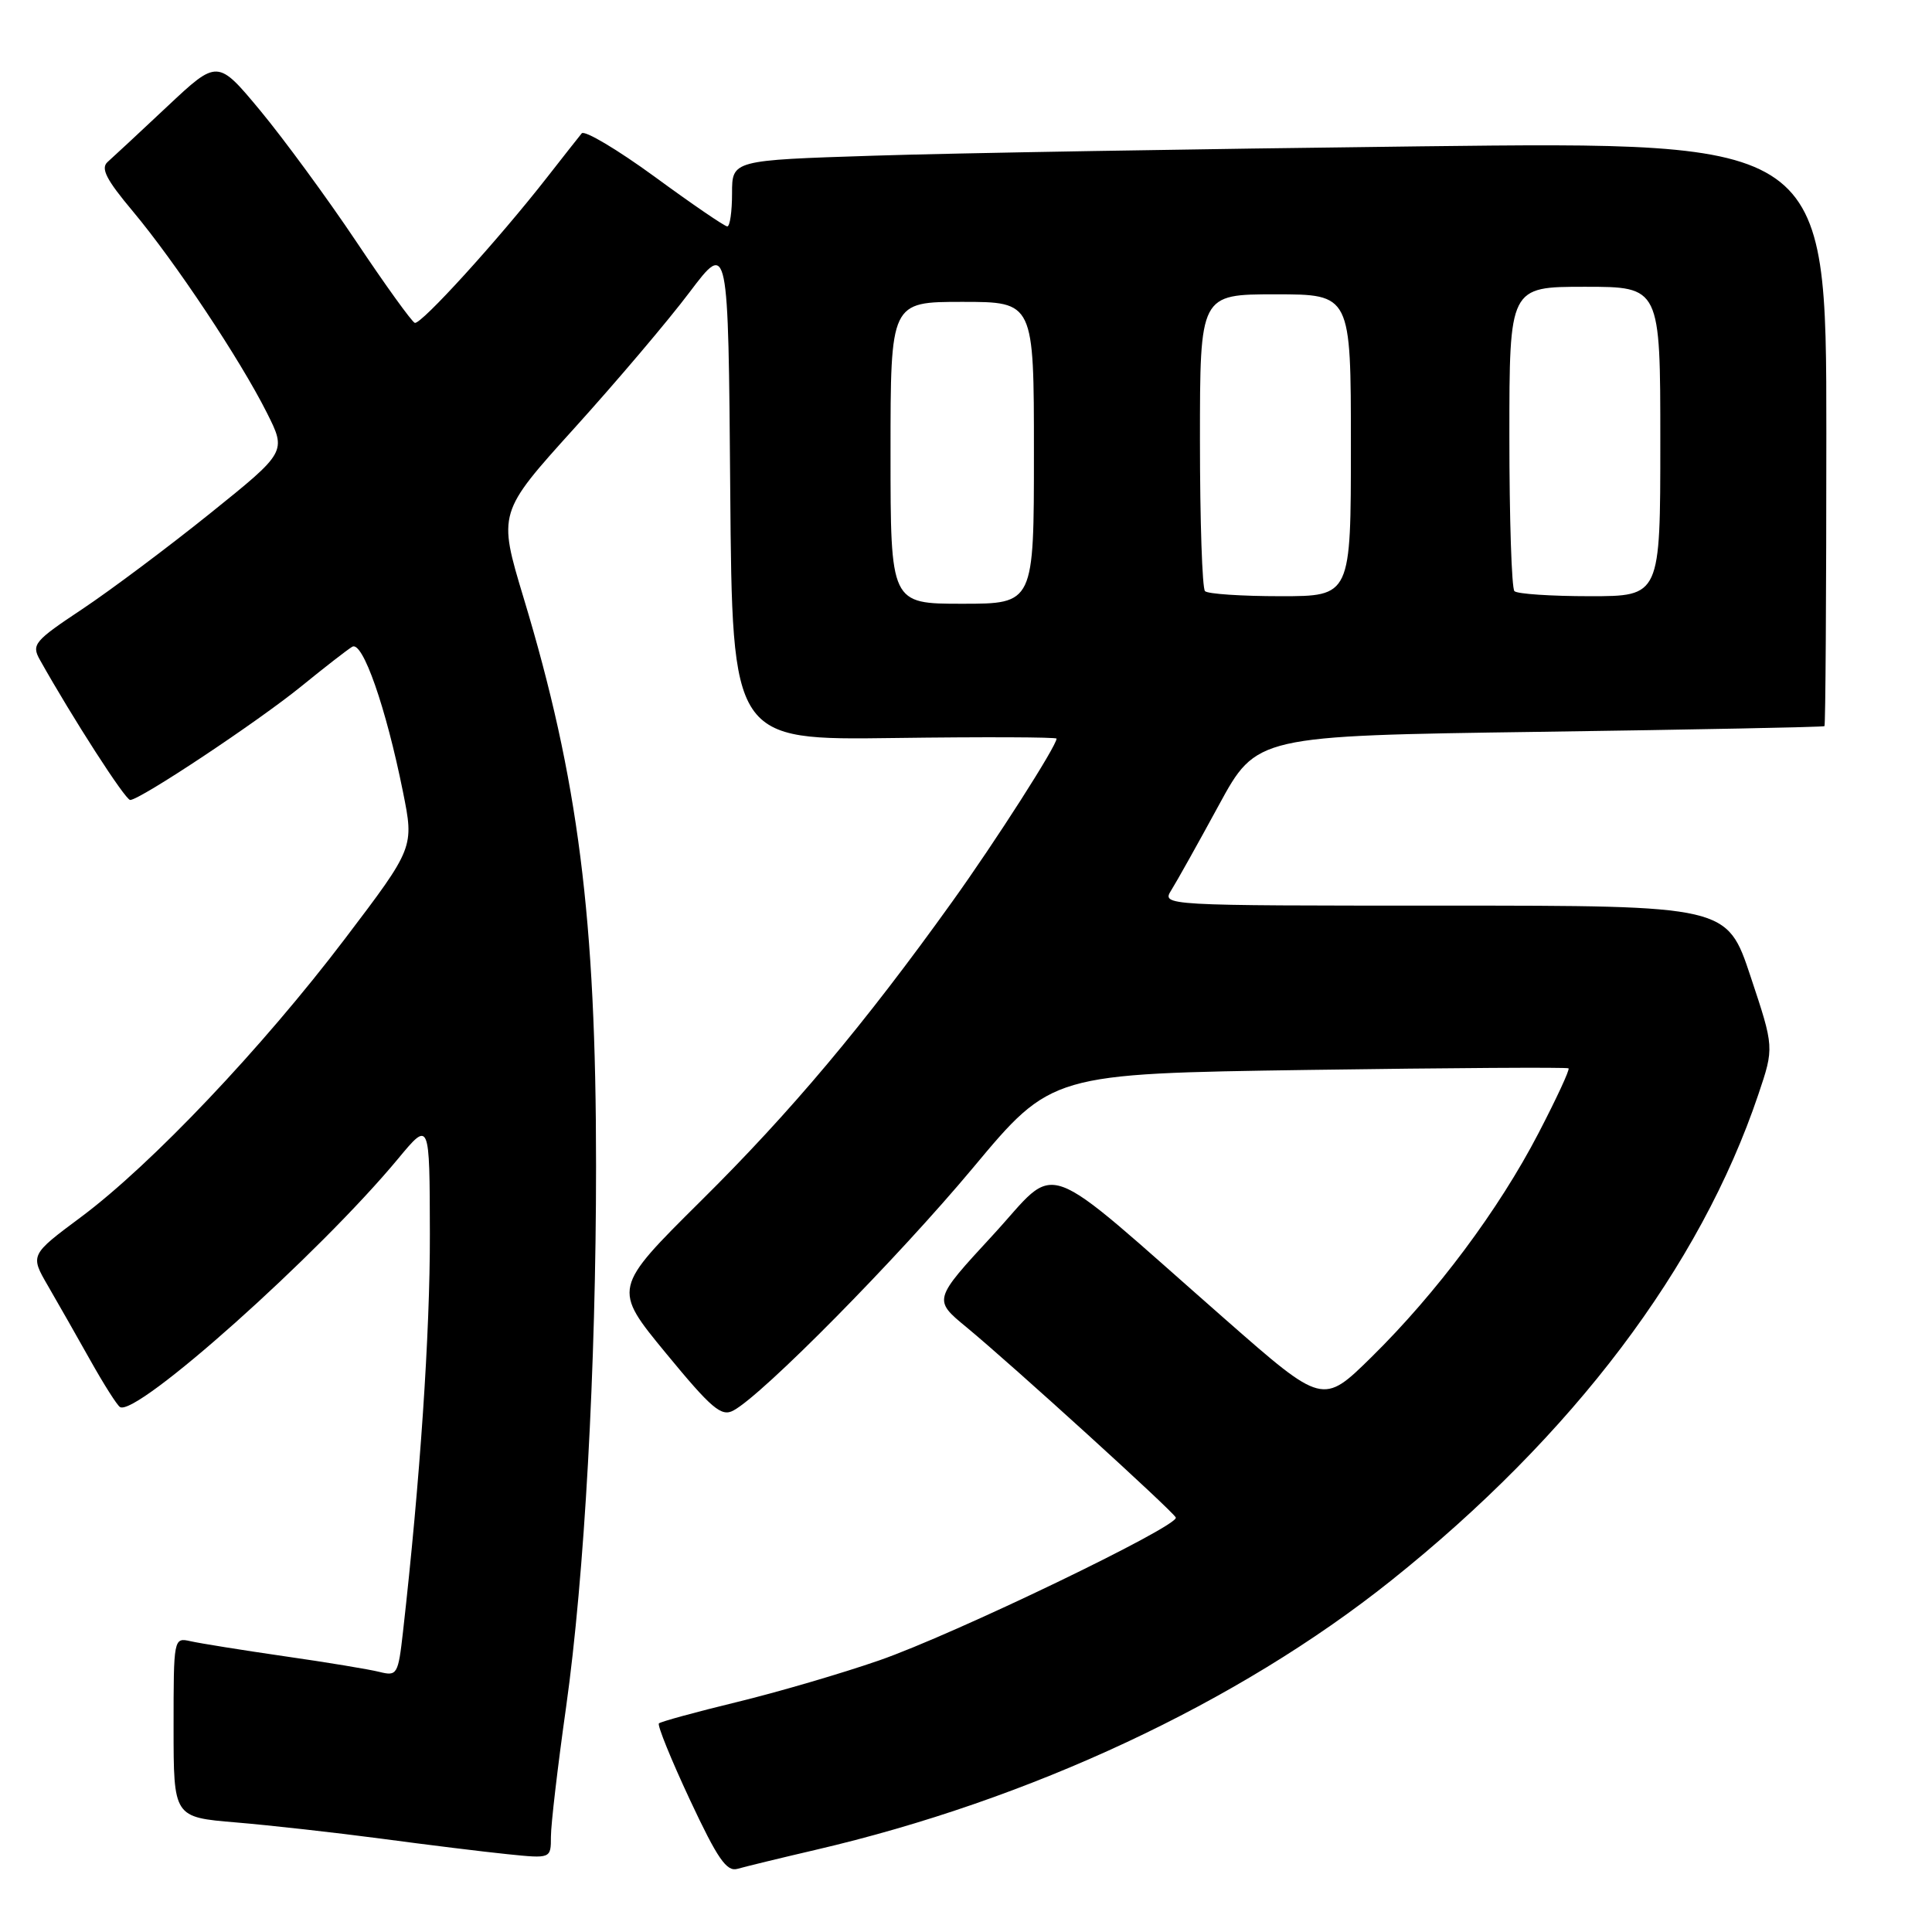 <?xml version="1.0" encoding="UTF-8" standalone="no"?>
<!DOCTYPE svg PUBLIC "-//W3C//DTD SVG 1.1//EN" "http://www.w3.org/Graphics/SVG/1.1/DTD/svg11.dtd" >
<svg xmlns="http://www.w3.org/2000/svg" xmlns:xlink="http://www.w3.org/1999/xlink" version="1.1" viewBox="0 0 256 256">
 <g >
 <path fill="currentColor"
d=" M 108.01 245.13 C 136.52 238.50 164.02 225.64 184.32 209.44 C 208.42 190.21 225.29 167.88 232.99 145.02 C 235.09 138.79 235.09 138.79 231.96 129.39 C 228.84 120.00 228.84 120.00 191.38 120.00 C 153.93 120.00 153.93 120.00 155.21 117.94 C 155.92 116.81 158.75 111.75 161.50 106.69 C 166.50 97.50 166.50 97.50 204.00 96.97 C 224.62 96.68 241.61 96.34 241.75 96.22 C 241.89 96.10 242.00 78.62 242.00 57.38 C 242.00 18.76 242.00 18.76 188.25 19.39 C 158.69 19.74 126.06 20.29 115.75 20.63 C 97.00 21.23 97.00 21.23 97.00 25.62 C 97.00 28.03 96.72 30.00 96.37 30.00 C 96.02 30.00 91.69 27.04 86.75 23.42 C 81.80 19.81 77.45 17.22 77.08 17.67 C 76.70 18.13 74.64 20.75 72.49 23.50 C 66.04 31.76 55.75 43.08 54.96 42.78 C 54.56 42.63 51.06 37.78 47.20 32.00 C 43.33 26.22 37.61 18.43 34.50 14.67 C 28.83 7.85 28.83 7.85 22.16 14.11 C 18.50 17.55 14.94 20.86 14.26 21.46 C 13.31 22.30 14.07 23.79 17.62 28.02 C 23.19 34.68 31.82 47.64 35.36 54.69 C 37.97 59.88 37.97 59.88 27.85 68.02 C 22.28 72.50 14.65 78.21 10.90 80.71 C 4.55 84.93 4.15 85.40 5.28 87.42 C 9.60 95.13 16.60 106.00 17.25 106.00 C 18.55 106.00 34.19 95.61 40.00 90.88 C 43.02 88.42 46.02 86.09 46.67 85.70 C 48.04 84.86 51.14 93.71 53.39 104.90 C 54.88 112.30 54.88 112.30 45.70 124.40 C 34.75 138.83 20.06 154.31 10.74 161.26 C 3.98 166.29 3.98 166.29 6.36 170.39 C 7.67 172.65 10.20 177.09 11.97 180.25 C 13.74 183.41 15.51 186.20 15.90 186.44 C 18.08 187.78 42.27 166.18 52.78 153.50 C 56.93 148.50 56.93 148.50 56.96 163.50 C 56.99 176.57 55.66 196.20 53.40 216.21 C 52.76 221.88 52.62 222.12 50.29 221.54 C 48.95 221.20 43.28 220.26 37.68 219.46 C 32.08 218.65 26.49 217.75 25.25 217.47 C 23.01 216.97 23.00 217.04 23.00 228.88 C 23.00 240.79 23.00 240.79 31.25 241.48 C 35.79 241.86 44.45 242.83 50.50 243.63 C 56.55 244.44 64.09 245.37 67.25 245.69 C 73.00 246.28 73.00 246.28 73.00 243.36 C 73.00 241.76 73.90 234.04 75.01 226.20 C 77.45 208.84 78.98 181.25 78.98 154.50 C 78.98 121.66 76.63 103.19 69.38 79.22 C 65.98 67.94 65.98 67.94 76.12 56.72 C 81.70 50.55 88.57 42.45 91.38 38.71 C 96.50 31.93 96.50 31.93 96.76 65.00 C 97.03 98.08 97.03 98.08 118.51 97.79 C 130.33 97.63 140.00 97.67 140.00 97.87 C 140.00 98.84 131.93 111.46 126.16 119.50 C 114.53 135.73 104.80 147.32 92.89 159.11 C 81.18 170.73 81.18 170.73 88.25 179.32 C 94.30 186.67 95.59 187.76 97.18 186.90 C 101.06 184.83 118.89 166.76 128.92 154.75 C 139.33 142.27 139.33 142.27 173.42 141.77 C 192.16 141.50 207.65 141.40 207.84 141.56 C 208.03 141.72 206.23 145.59 203.85 150.17 C 198.59 160.30 190.34 171.35 181.72 179.83 C 175.28 186.16 175.28 186.16 162.37 174.83 C 137.16 152.70 140.54 153.92 131.53 163.69 C 123.65 172.23 123.65 172.23 128.06 175.86 C 134.17 180.91 155.43 200.24 155.80 201.08 C 156.27 202.19 126.38 216.59 116.50 220.01 C 111.55 221.73 103.05 224.22 97.61 225.54 C 92.18 226.86 87.54 228.13 87.31 228.36 C 87.07 228.59 88.92 233.14 91.41 238.47 C 95.07 246.29 96.28 248.05 97.72 247.63 C 98.70 247.35 103.33 246.22 108.01 245.13 Z  M 118.00 60.00 C 118.00 40.00 118.00 40.00 127.50 40.00 C 137.00 40.00 137.00 40.00 137.00 60.00 C 137.00 80.00 137.00 80.00 127.50 80.00 C 118.00 80.00 118.00 80.00 118.00 60.00 Z  M 159.67 78.33 C 159.30 77.97 159.00 68.97 159.00 58.33 C 159.00 39.00 159.00 39.00 169.00 39.00 C 179.00 39.00 179.00 39.00 179.00 59.00 C 179.00 79.00 179.00 79.00 169.67 79.00 C 164.53 79.00 160.03 78.70 159.67 78.33 Z  M 200.67 78.33 C 200.30 77.97 200.00 68.74 200.00 57.83 C 200.00 38.00 200.00 38.00 210.00 38.00 C 220.00 38.00 220.00 38.00 220.00 58.50 C 220.00 79.00 220.00 79.00 210.67 79.00 C 205.53 79.00 201.03 78.70 200.67 78.33 Z "/>
</g>
</svg>